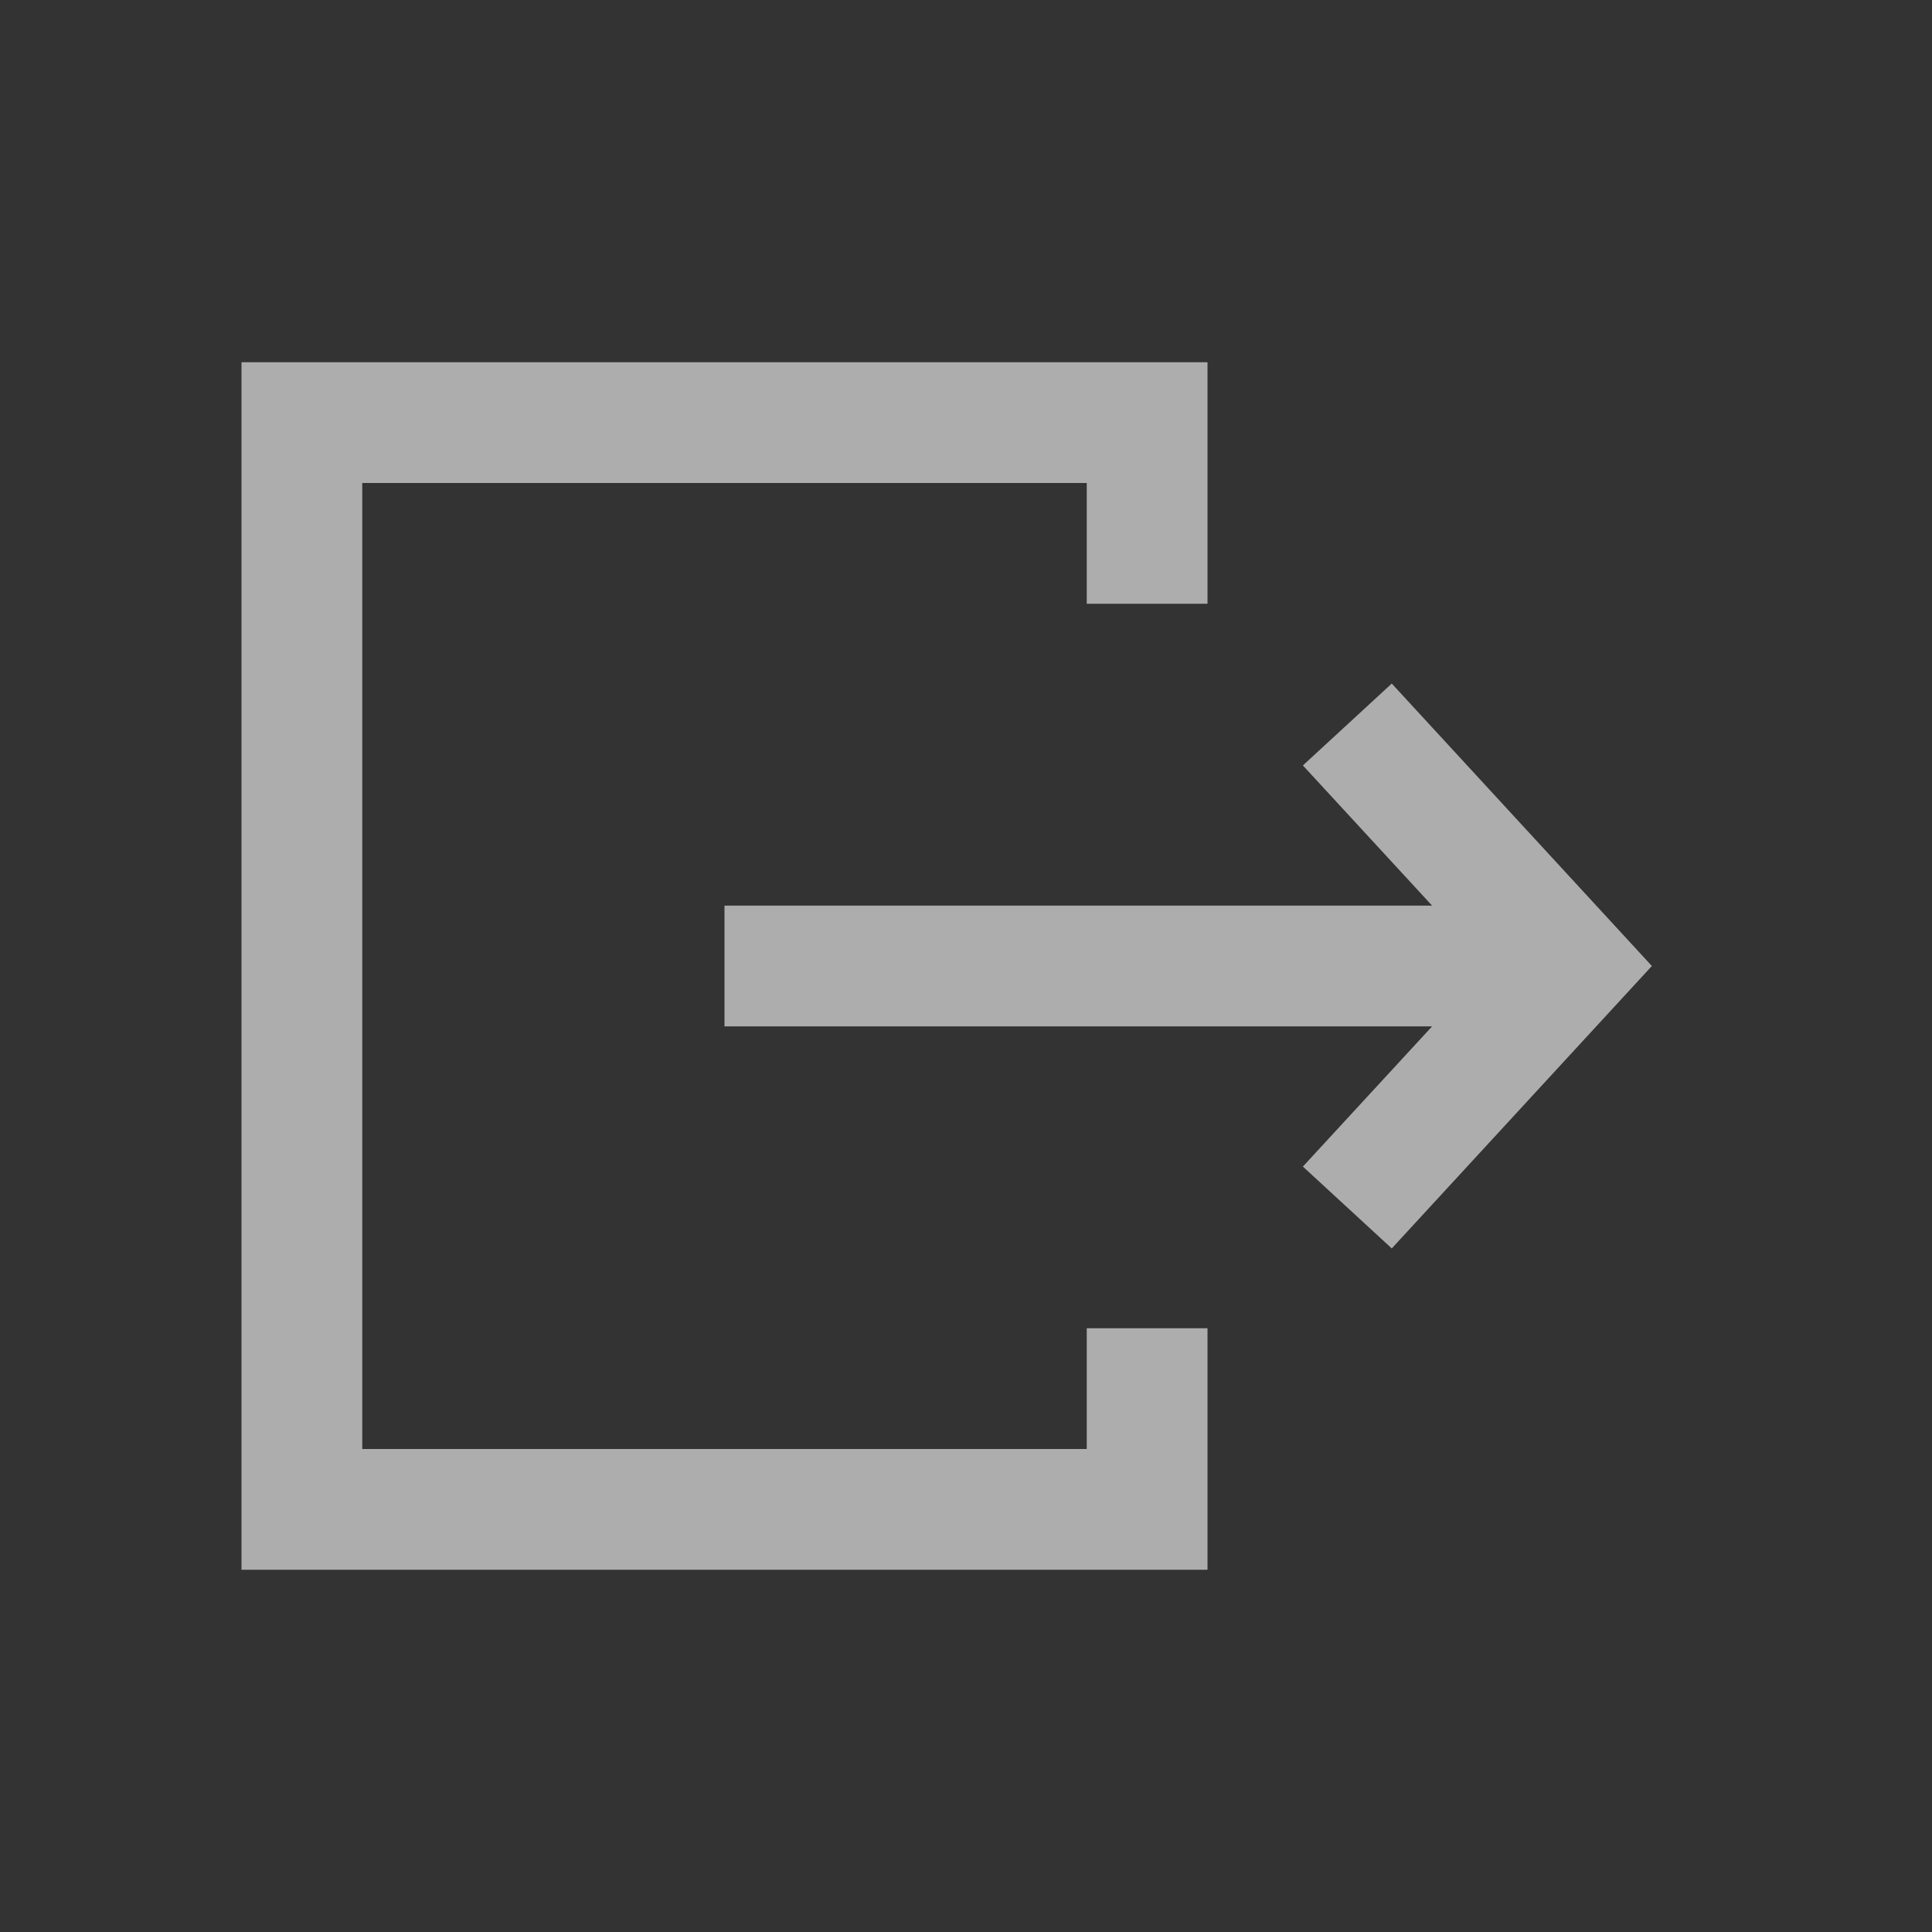 <svg width="16" height="16" viewBox="0 0 16 16" fill="none" xmlns="http://www.w3.org/2000/svg">
<rect x="0" y="0" width="16" height="16" fill="#333333" stroke="none"/>
<path fill-rule="evenodd" clip-rule="evenodd" d="M10 3H2V13H10V11H9V12H3V4H9V5H10V3ZM13.68 8L11.526 5.661L10.79 6.339L11.86 7.5H6V8.5H11.86L10.79 9.661L11.526 10.339L13.68 8Z" fill="white" fill-opacity="0.6"/>
</svg>

